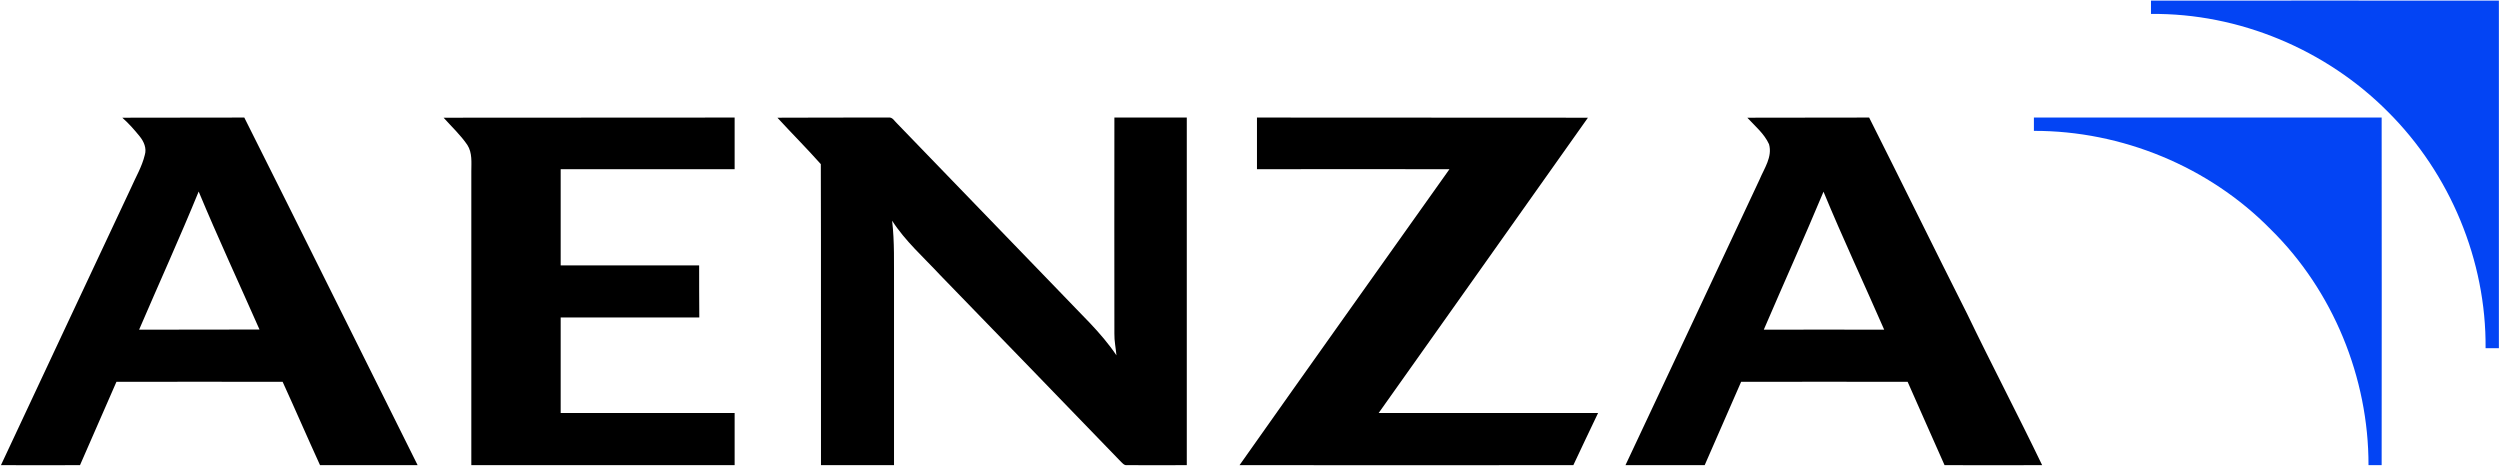 <?xml version="1.0" ?>
<svg xmlns="http://www.w3.org/2000/svg" version="1.2" viewBox="0 0 1578 294">
	<title>Logo_AENZA_-_Formato_JPG-svg</title>
	<style>
		.s0 { fill: #0344f4 } 
		.s1 { fill: #000000 } 
	</style>
	<g id="#0344f4ff">
		<path id="Layer" class="s0" d="m1357.7 0.4q109.8-0.1 219.6 0 0 109.7 0 219.4-4.3 0-8.4 0c0.5-55.3-22.4-110.2-61.6-149.2-39-39.3-94.1-62.4-149.6-61.8q0-4.2 0-8.4zm-73.9 73.8c73.2 0 146.3 0 219.5 0q0.1 109.7 0 219.4-4.2 0-8.3 0c0.1-55.2-22.4-110.2-61.8-148.9-38.9-39.6-94-62.2-149.4-62.1q0-4.2 0-8.4z"/>
	</g>
	<g id="#000000ff">
		<path id="Layer" fill-rule="evenodd" class="s1" d="m77.2 74.3c25.7-0.1 51.4 0 77-0.1 36.7 73.1 72.9 146.3 109.4 219.4-20.5 0-41.1 0-61.6 0-8-17.5-15.6-35.1-23.6-52.6-34.9 0-69.9-0.1-104.9 0-7.7 17.5-15.3 35.1-23 52.6-16.6 0-33.3 0.1-49.9 0 27.2-58.3 54.7-116.5 82-174.8 3-6.9 7-13.5 8.8-21 1.3-4.2-0.6-8.5-3.2-11.7-3.4-4.2-7-8.3-11-11.8zm48.2 46.6c-12 29.3-25.1 58.1-37.6 87.2 25.4-0.1 50.7 0 76-0.1-12.8-29-26.2-57.8-38.4-87.1zm154.6-46.6c61.2-0.1 122.4 0 183.7-0.1q0 16.3 0 32.6c-36.6 0-73.2 0-109.8 0q0 30.3 0 60.7c29.1 0 58.3 0 87.4 0 0 10.9 0 21.9 0.1 32.9-29.2 0-58.4 0-87.5 0q0 30.2 0 60.3 54.9 0 109.8 0 0 16.5 0 32.9-83.1 0-166.2 0 0-92.7 0-185.4c0-5.6 0.7-11.7-2.5-16.7-4.3-6.3-9.9-11.5-15-17.2zm210.7 0c23.4-0.1 46.8-0.1 70.1-0.1 2.6-0.4 3.8 2.3 5.4 3.7q51.7 53.6 103.5 107.1c12 12.8 25.2 24.7 35 39.3-0.4-4.6-1.4-9.1-1.3-13.7-0.1-45.5 0-90.9 0-136.4q22.8 0 45.7 0c0 73.2 0 146.3 0 219.4-12.5 0-25.1 0.1-37.7 0-1.9 0.3-3.1-1.5-4.3-2.6q-56.8-58.8-113.8-117.5c-10.3-11.1-21.9-21.3-30.2-34.2 1.6 13.5 1.1 27 1.2 40.6q0 56.9 0 113.7-23.1 0-46.1 0c-0.1-63.3 0.1-126.7-0.1-190-8.9-10-18.4-19.5-27.4-29.3zm302.7-0.1c69.6 0.1 139.3 0 208.9 0.1-43.9 62.2-88.1 124.2-132.1 186.4 46.2 0 92.3 0 138.5 0-5.2 11-10.5 21.9-15.6 32.9-70.2 0-140.5 0.1-210.7 0 44-62.4 88.3-124.5 132.5-186.8-40.5-0.1-81 0-121.5 0q0-16.3 0-32.6zm309.5 0.1c25.7-0.1 51.3 0 76.9-0.1 20.8 41.3 41.1 82.8 61.9 124 15.4 32 31.9 63.4 47.3 95.4-20.5 0.1-41 0-61.6 0-7.7-17.5-15.6-35-23.3-52.6-35-0.1-70.1 0-105.1 0-7.7 17.5-15.3 35.1-23 52.6q-25 0-50 0c28.3-60 56.4-120.1 84.6-180.2 2.9-7 8.3-14.4 6-22.4-3-6.6-8.8-11.4-13.7-16.7zm10.4 133.8q38-0.1 76 0c-12.7-29.1-26.2-57.8-38.3-87.1-12.2 29.2-25.2 58-37.7 87.1z"/>
	</g>
</svg>